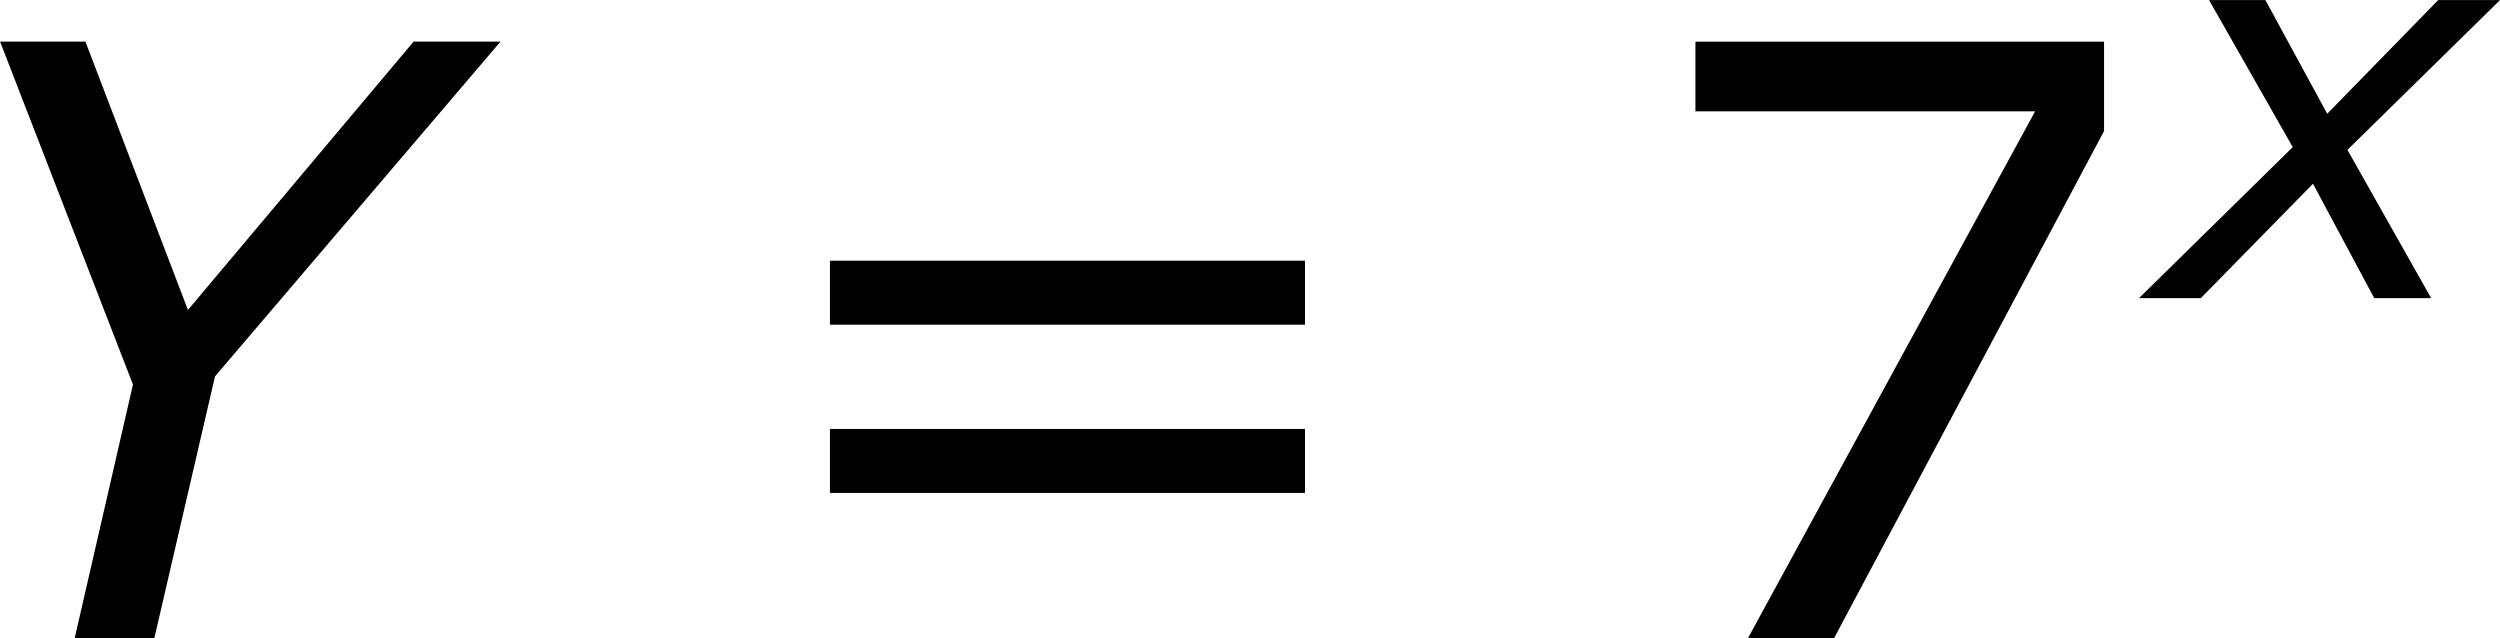 <?xml version='1.0' encoding='UTF-8'?>
<!-- Generated by CodeCogs with dvisvgm 3.2.2 -->
<svg version='1.1' xmlns='http://www.w3.org/2000/svg' xmlns:xlink='http://www.w3.org/1999/xlink' width='41.01pt' height='10.468pt' viewBox='-.913 -.301 41.01 10.468'>
<defs>
<path id='g5-55' d='M6.825-7.361V-8.659H.893V-7.647H5.824L1.656 0H2.906L6.825-7.361Z'/>
<path id='g5-61' d='M8.325-4.55V-5.479H1.429V-4.55H8.325ZM8.325-2.108V-3.037H1.429V-2.108H8.325Z'/>
<use id='g3-89' xlink:href='#g1-89' transform='scale(1.5)'/>
<path id='g1-89' d='M5.669-5.773H4.828L2.644-3.176L1.652-5.773H.826L2.112-2.454L1.548 0H2.319L2.906-2.533L5.669-5.773Z'/>
<path id='g1-120' d='M1.961-2.192L-.27 0H.627L2.255-1.66L3.144 0H3.97L2.755-2.152L4.971-4.327H4.073L2.462-2.676L1.564-4.327H.746L1.961-2.192Z'/>
</defs>
<g id='page1' transform='matrix(1.13 0 0 1.13 -244.247 -80.458)'>
<use x='214.102' y='80.199' xlink:href='#g3-89'/>
<use x='225.959' y='80.199' xlink:href='#g5-61'/>
<use x='239.059' y='80.199' xlink:href='#g5-55'/>
<use x='246.662' y='75.263' xlink:href='#g1-120'/>
</g>
</svg>